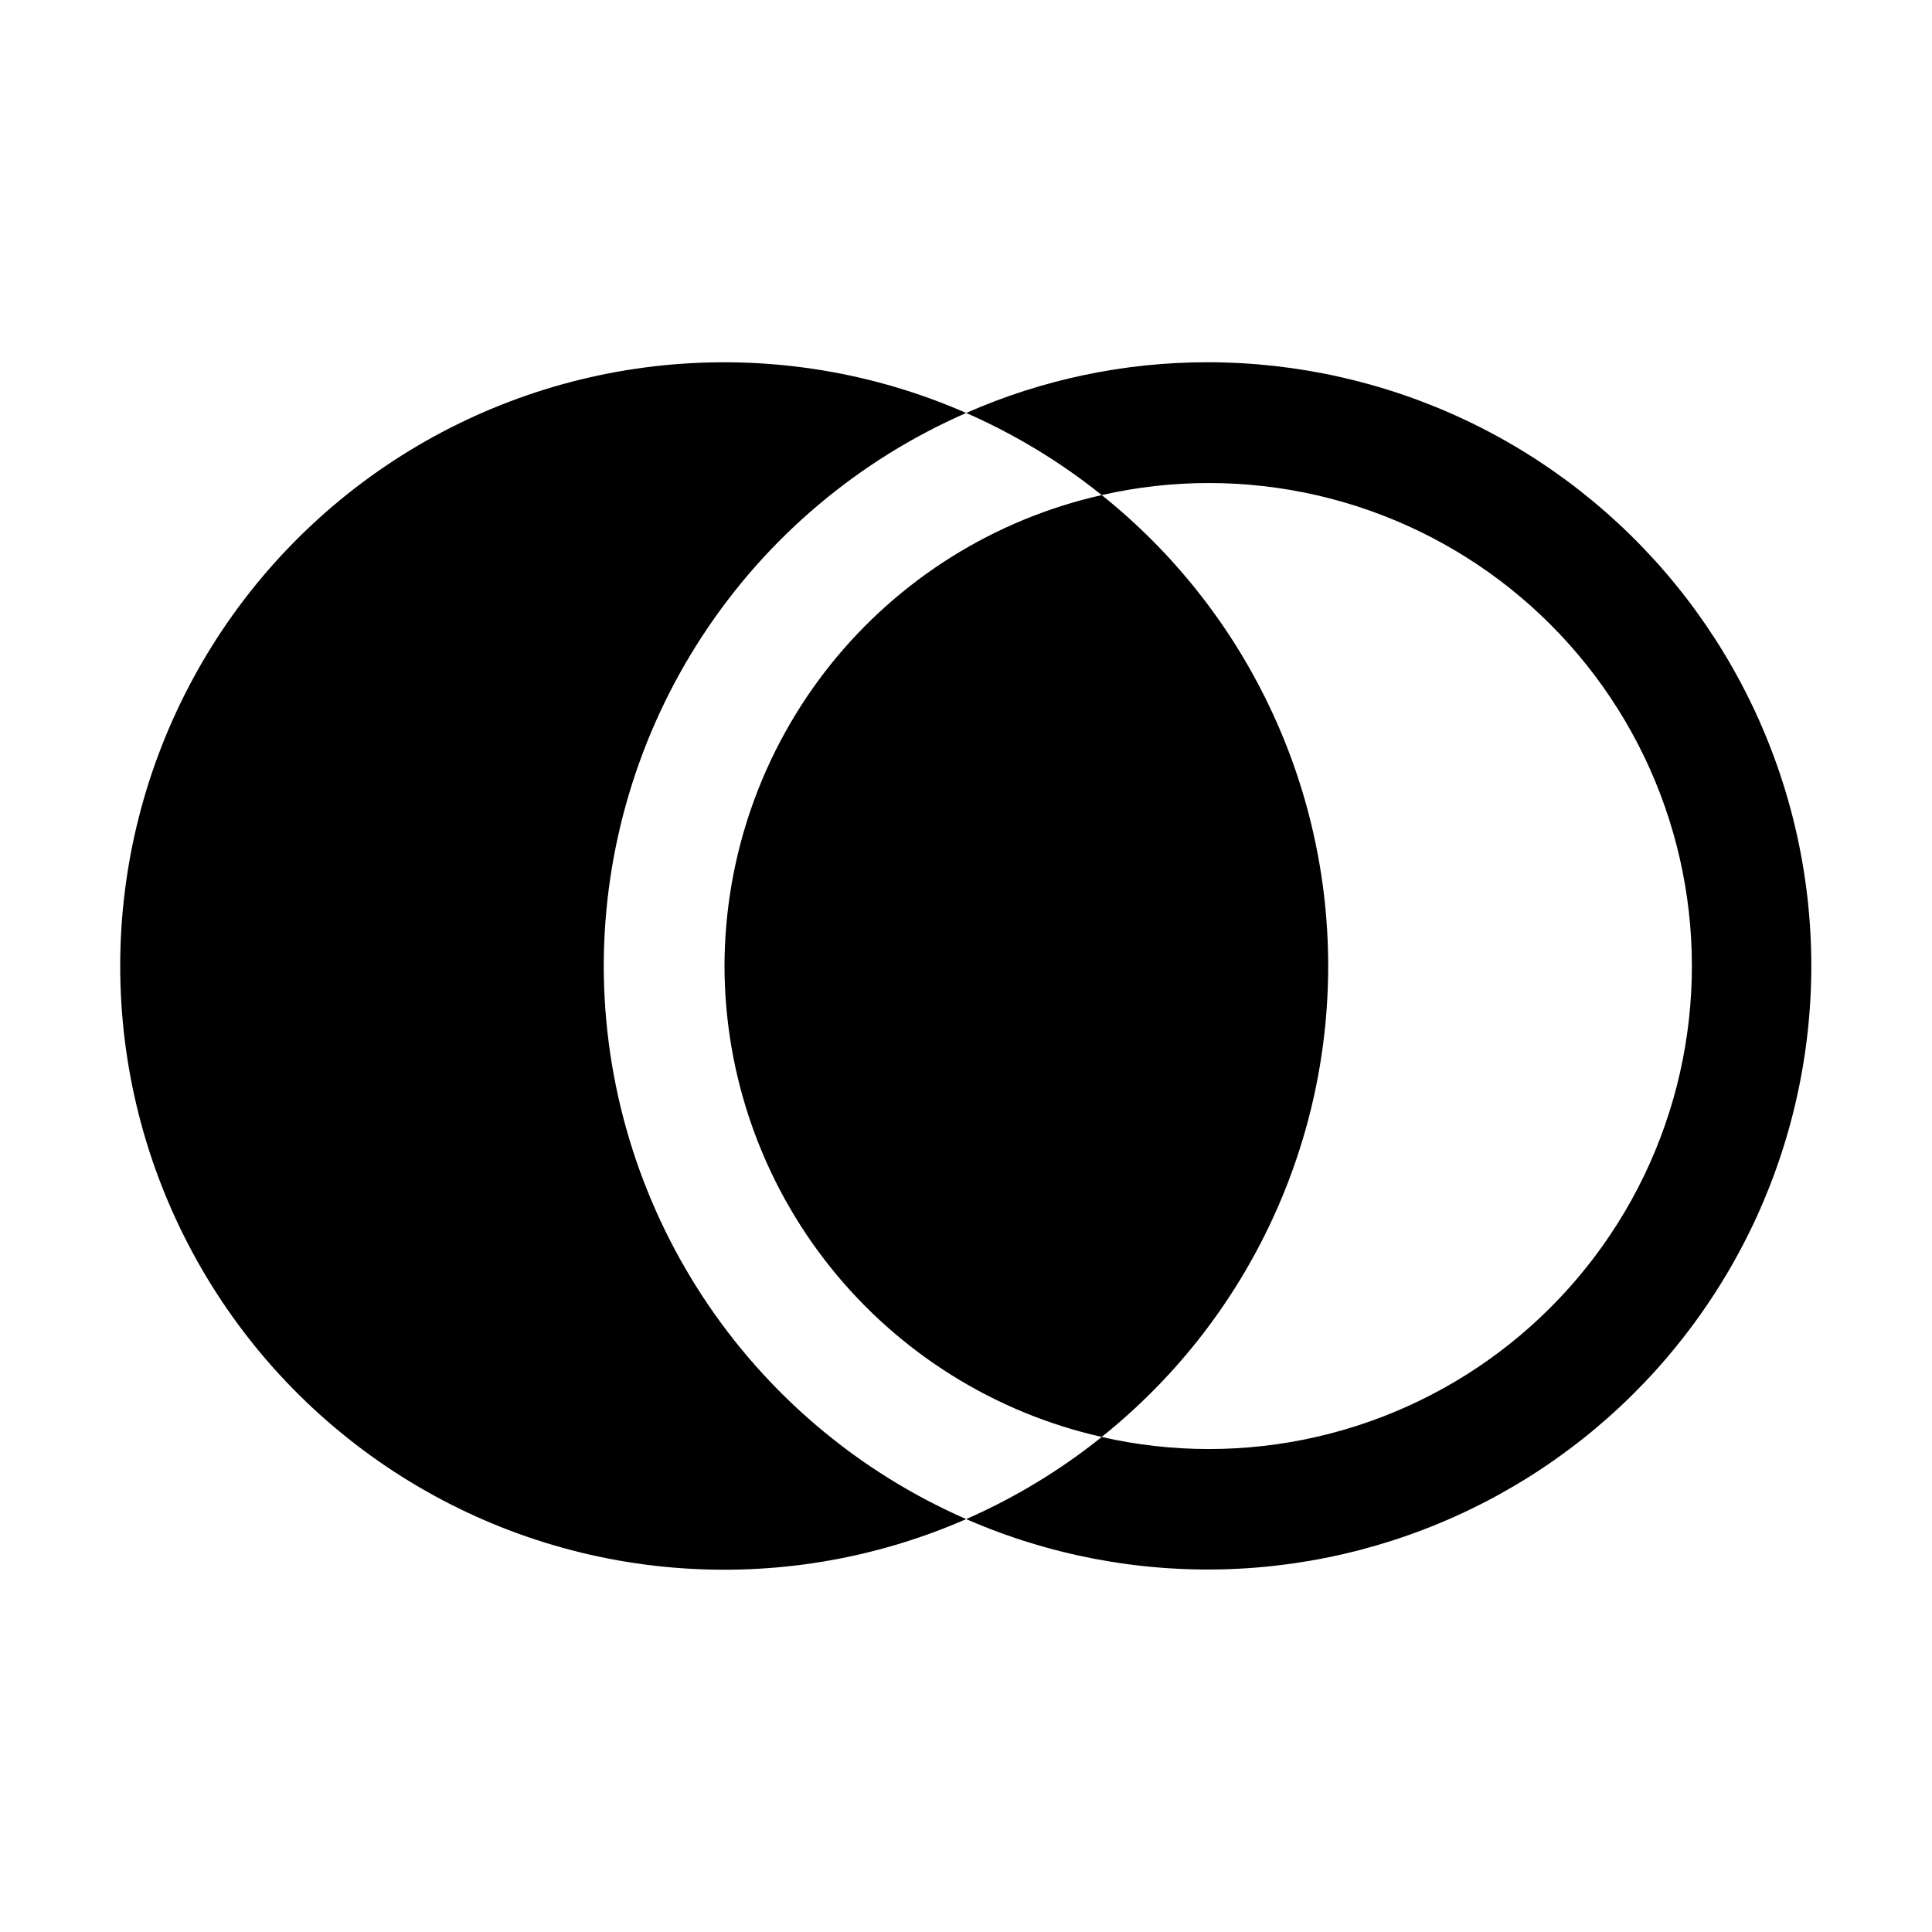 <svg width="32" height="32" viewBox="0 0 32 32" fill="none" xmlns="http://www.w3.org/2000/svg">
<path d="M20 6C18.624 5.999 17.262 6.285 16.003 6.84C16.808 7.193 17.563 7.65 18.248 8.2C19.419 7.933 20.636 7.934 21.807 8.202C22.978 8.47 24.074 8.998 25.013 9.747C25.952 10.497 26.711 11.448 27.232 12.53C27.753 13.613 28.023 14.799 28.023 16C28.023 17.202 27.753 18.388 27.232 19.471C26.711 20.553 25.952 21.504 25.013 22.254C24.074 23.003 22.978 23.531 21.807 23.799C20.636 24.067 19.419 24.068 18.248 23.801C17.563 24.351 16.808 24.808 16.003 25.161C17.365 25.756 18.843 26.039 20.329 25.991C21.814 25.942 23.27 25.563 24.591 24.881C25.912 24.199 27.064 23.231 27.963 22.047C28.863 20.864 29.487 19.495 29.79 18.04C30.094 16.584 30.069 15.08 29.718 13.636C29.367 12.191 28.698 10.844 27.76 9.69C26.822 8.537 25.639 7.607 24.297 6.969C22.954 6.331 21.486 6 20 6Z" fill="black"/>
<path d="M12 16C12.003 17.816 12.623 19.577 13.758 20.994C14.894 22.411 16.477 23.401 18.248 23.8C19.418 22.864 20.363 21.678 21.012 20.327C21.662 18.977 21.999 17.498 21.999 16C21.999 14.502 21.662 13.023 21.012 11.673C20.363 10.322 19.418 9.136 18.248 8.2C16.477 8.599 14.894 9.589 13.758 11.006C12.623 12.423 12.003 14.184 12 16Z" fill="black"/>
<path d="M10 16C10.002 14.055 10.572 12.153 11.638 10.526C12.704 8.899 14.221 7.619 16.003 6.84C14.481 6.173 12.817 5.897 11.161 6.035C9.505 6.172 7.91 6.721 6.519 7.63C5.129 8.539 3.986 9.78 3.196 11.242C2.405 12.703 1.991 14.338 1.991 16C1.991 17.662 2.405 19.297 3.196 20.758C3.986 22.22 5.129 23.461 6.519 24.37C7.91 25.279 9.505 25.828 11.161 25.965C12.817 26.103 14.481 25.828 16.003 25.161C14.221 24.382 12.704 23.101 11.638 21.474C10.572 19.847 10.002 17.945 10 16Z" fill="black"/>
</svg>
